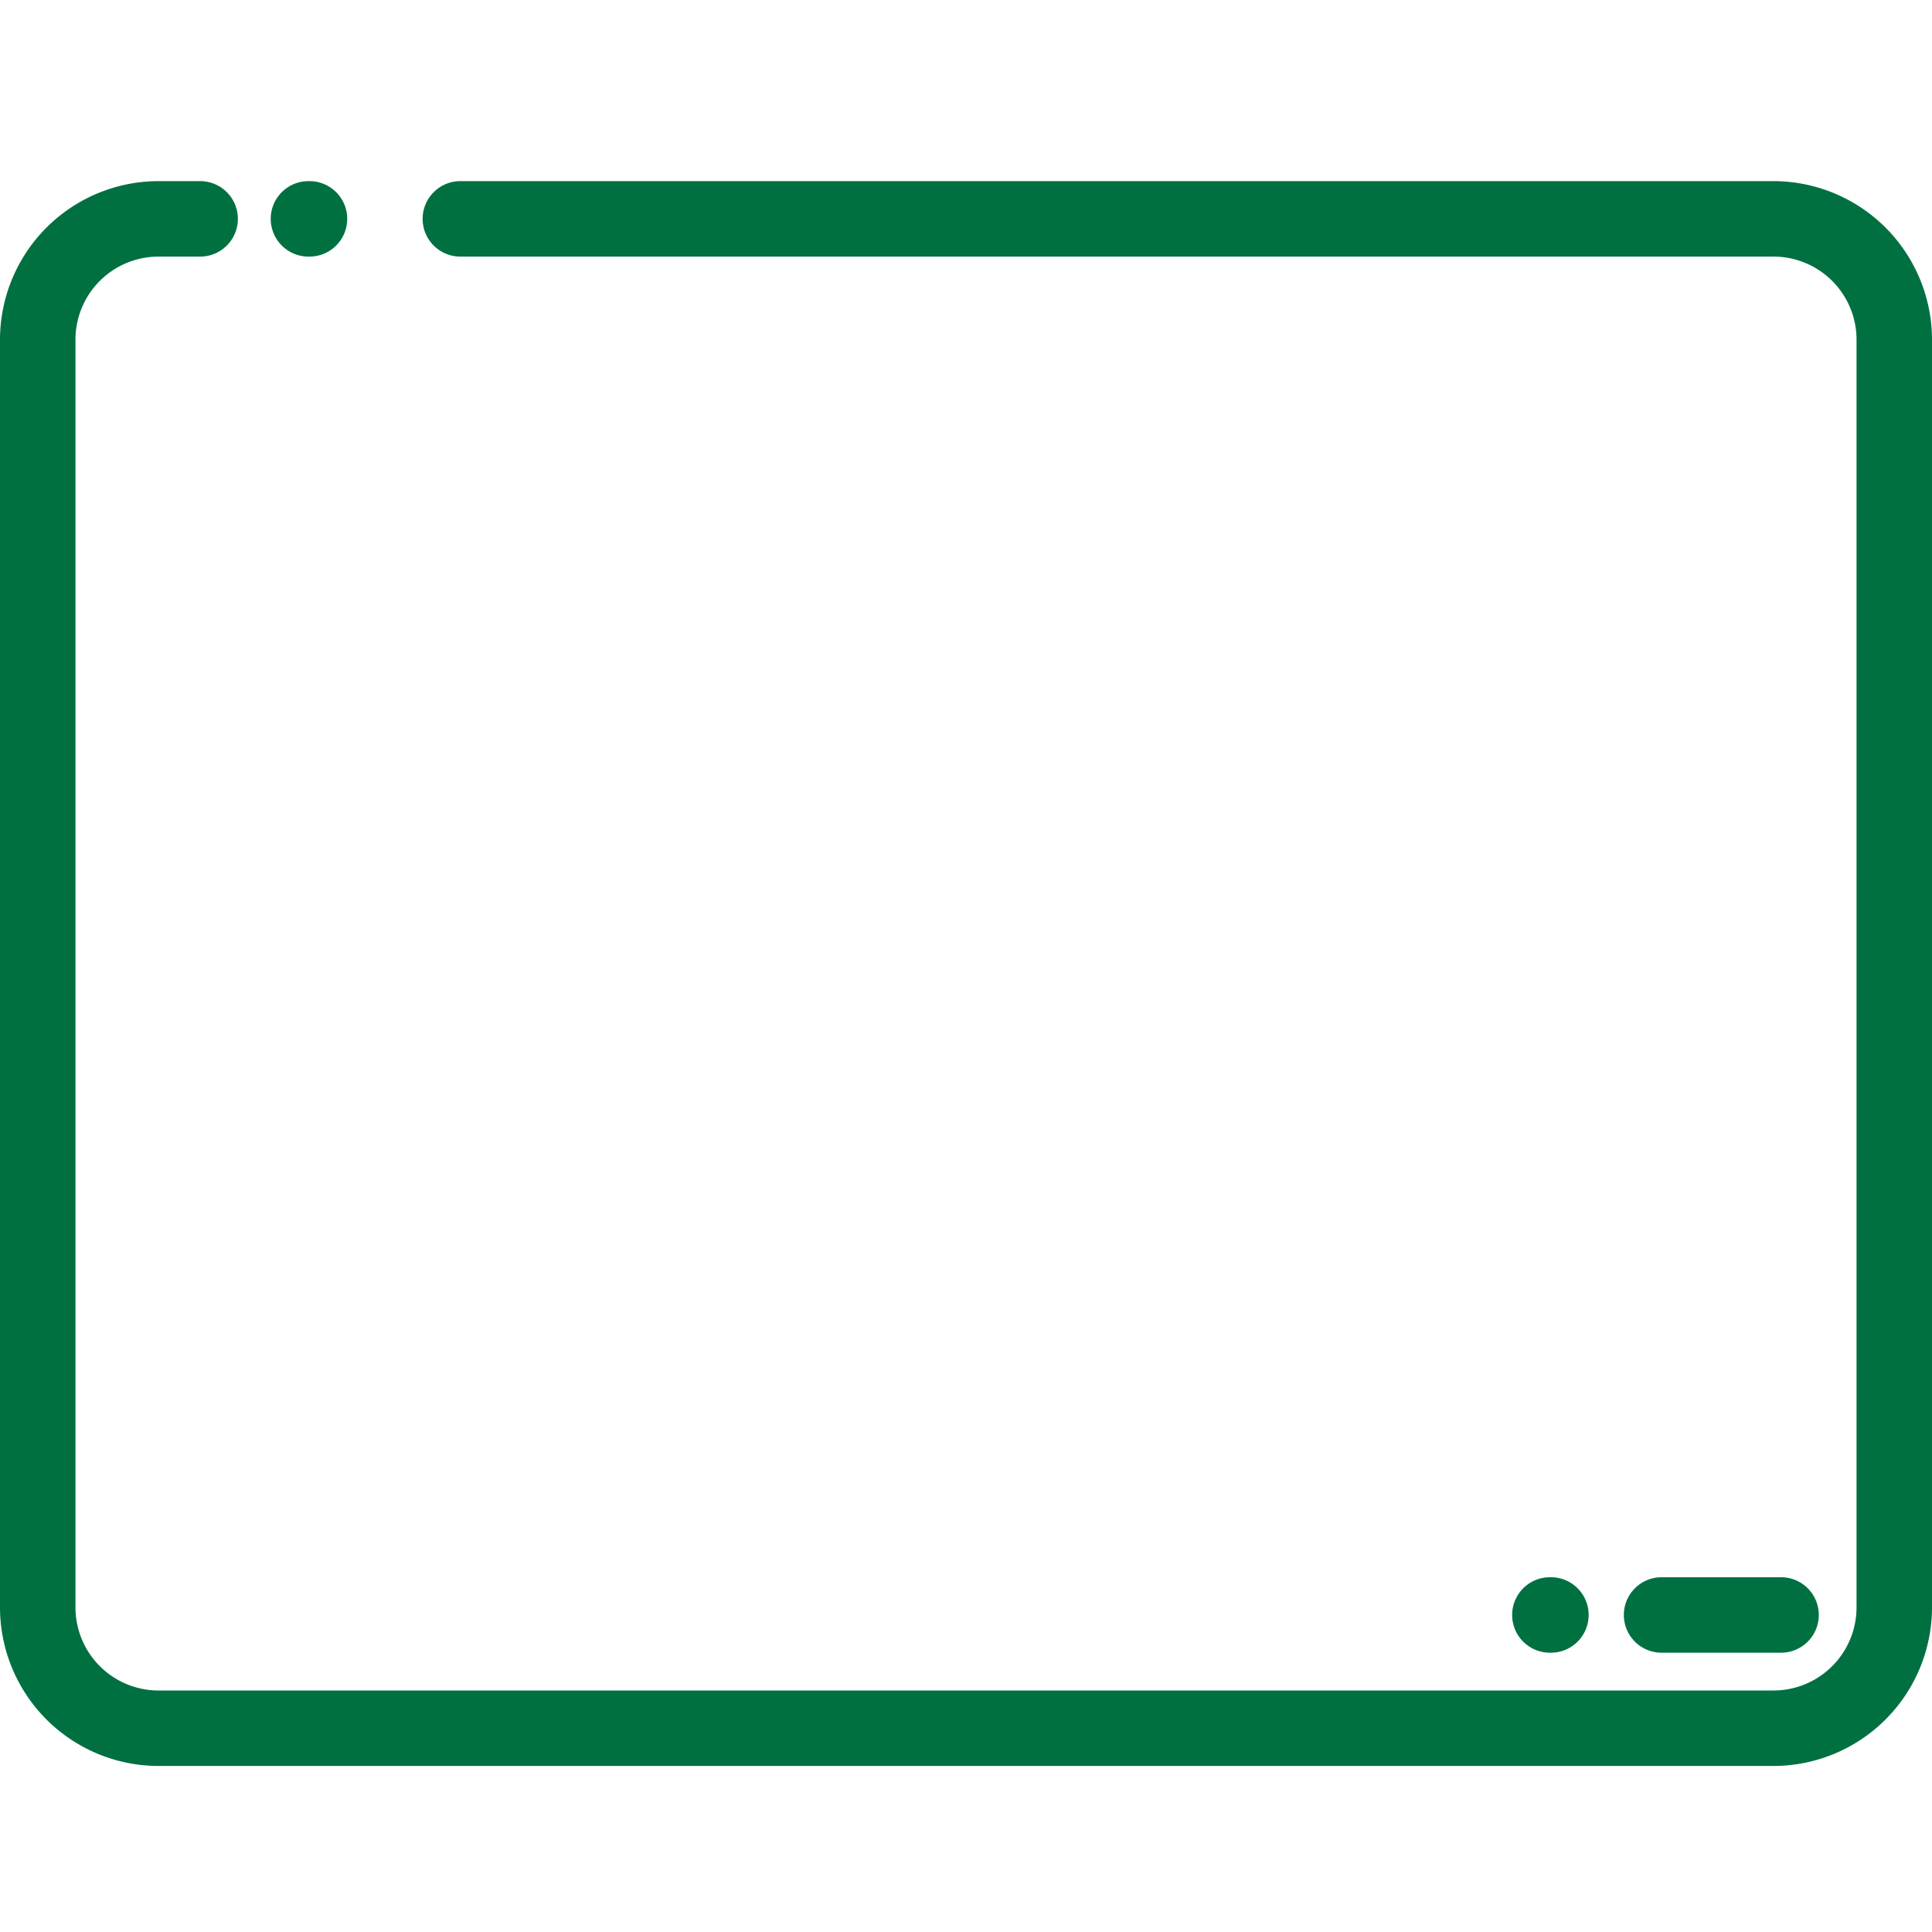 <svg xmlns="http://www.w3.org/2000/svg" width="32" height="32" viewBox="0 0 32 32">
  <g id="mouse_pad" transform="translate(-2194 -112)">
    <rect id="Rectangle_1356" data-name="Rectangle 1356" width="32" height="32" transform="translate(2194 112)" fill="rgba(255,255,255,0)"/>
    <g id="mouse" transform="translate(2196.582 124.484)">
      <path id="Path_1534" data-name="Path 1534" d="M1048.995,893.664a.625.625,0,1,0,0-1.25h-1.979a.625.625,0,0,0,0,1.25Zm0,0" transform="translate(-1022.077 -878.774)" fill="#007041"/>
      <path id="Path_1535" data-name="Path 1535" d="M974.9,893.664a.625.625,0,1,0,0-1.25h-.017a.625.625,0,1,0,0,1.25Zm0,0" transform="translate(-951.794 -878.774)" fill="#007041"/>
      <path id="Path_1536" data-name="Path 1536" d="M172.984-8.234H173a.625.625,0,0,0,.625-.625A.625.625,0,0,0,173-9.484h-.017a.625.625,0,0,0-.625.625A.625.625,0,0,0,172.984-8.234Zm0,0" transform="translate(-170.456)" fill="#007041"/>
      <path id="Path_1537" data-name="Path 1537" d="M26.793-9.484H5.043a.625.625,0,0,0-.625.625.625.625,0,0,0,.625.625h21.75a1.376,1.376,0,0,1,1.375,1.375v21a1.377,1.377,0,0,1-1.375,1.375H.043a1.377,1.377,0,0,1-1.375-1.375v-21A1.376,1.376,0,0,1,.043-8.234h.69a.625.625,0,0,0,.625-.625.625.625,0,0,0-.625-.625H.043A2.628,2.628,0,0,0-2.582-6.859v21A2.628,2.628,0,0,0,.043,16.766h26.75a2.628,2.628,0,0,0,2.625-2.625v-21A2.628,2.628,0,0,0,26.793-9.484Zm0,0" fill="#007041"/>
    </g>
  </g>
</svg>
